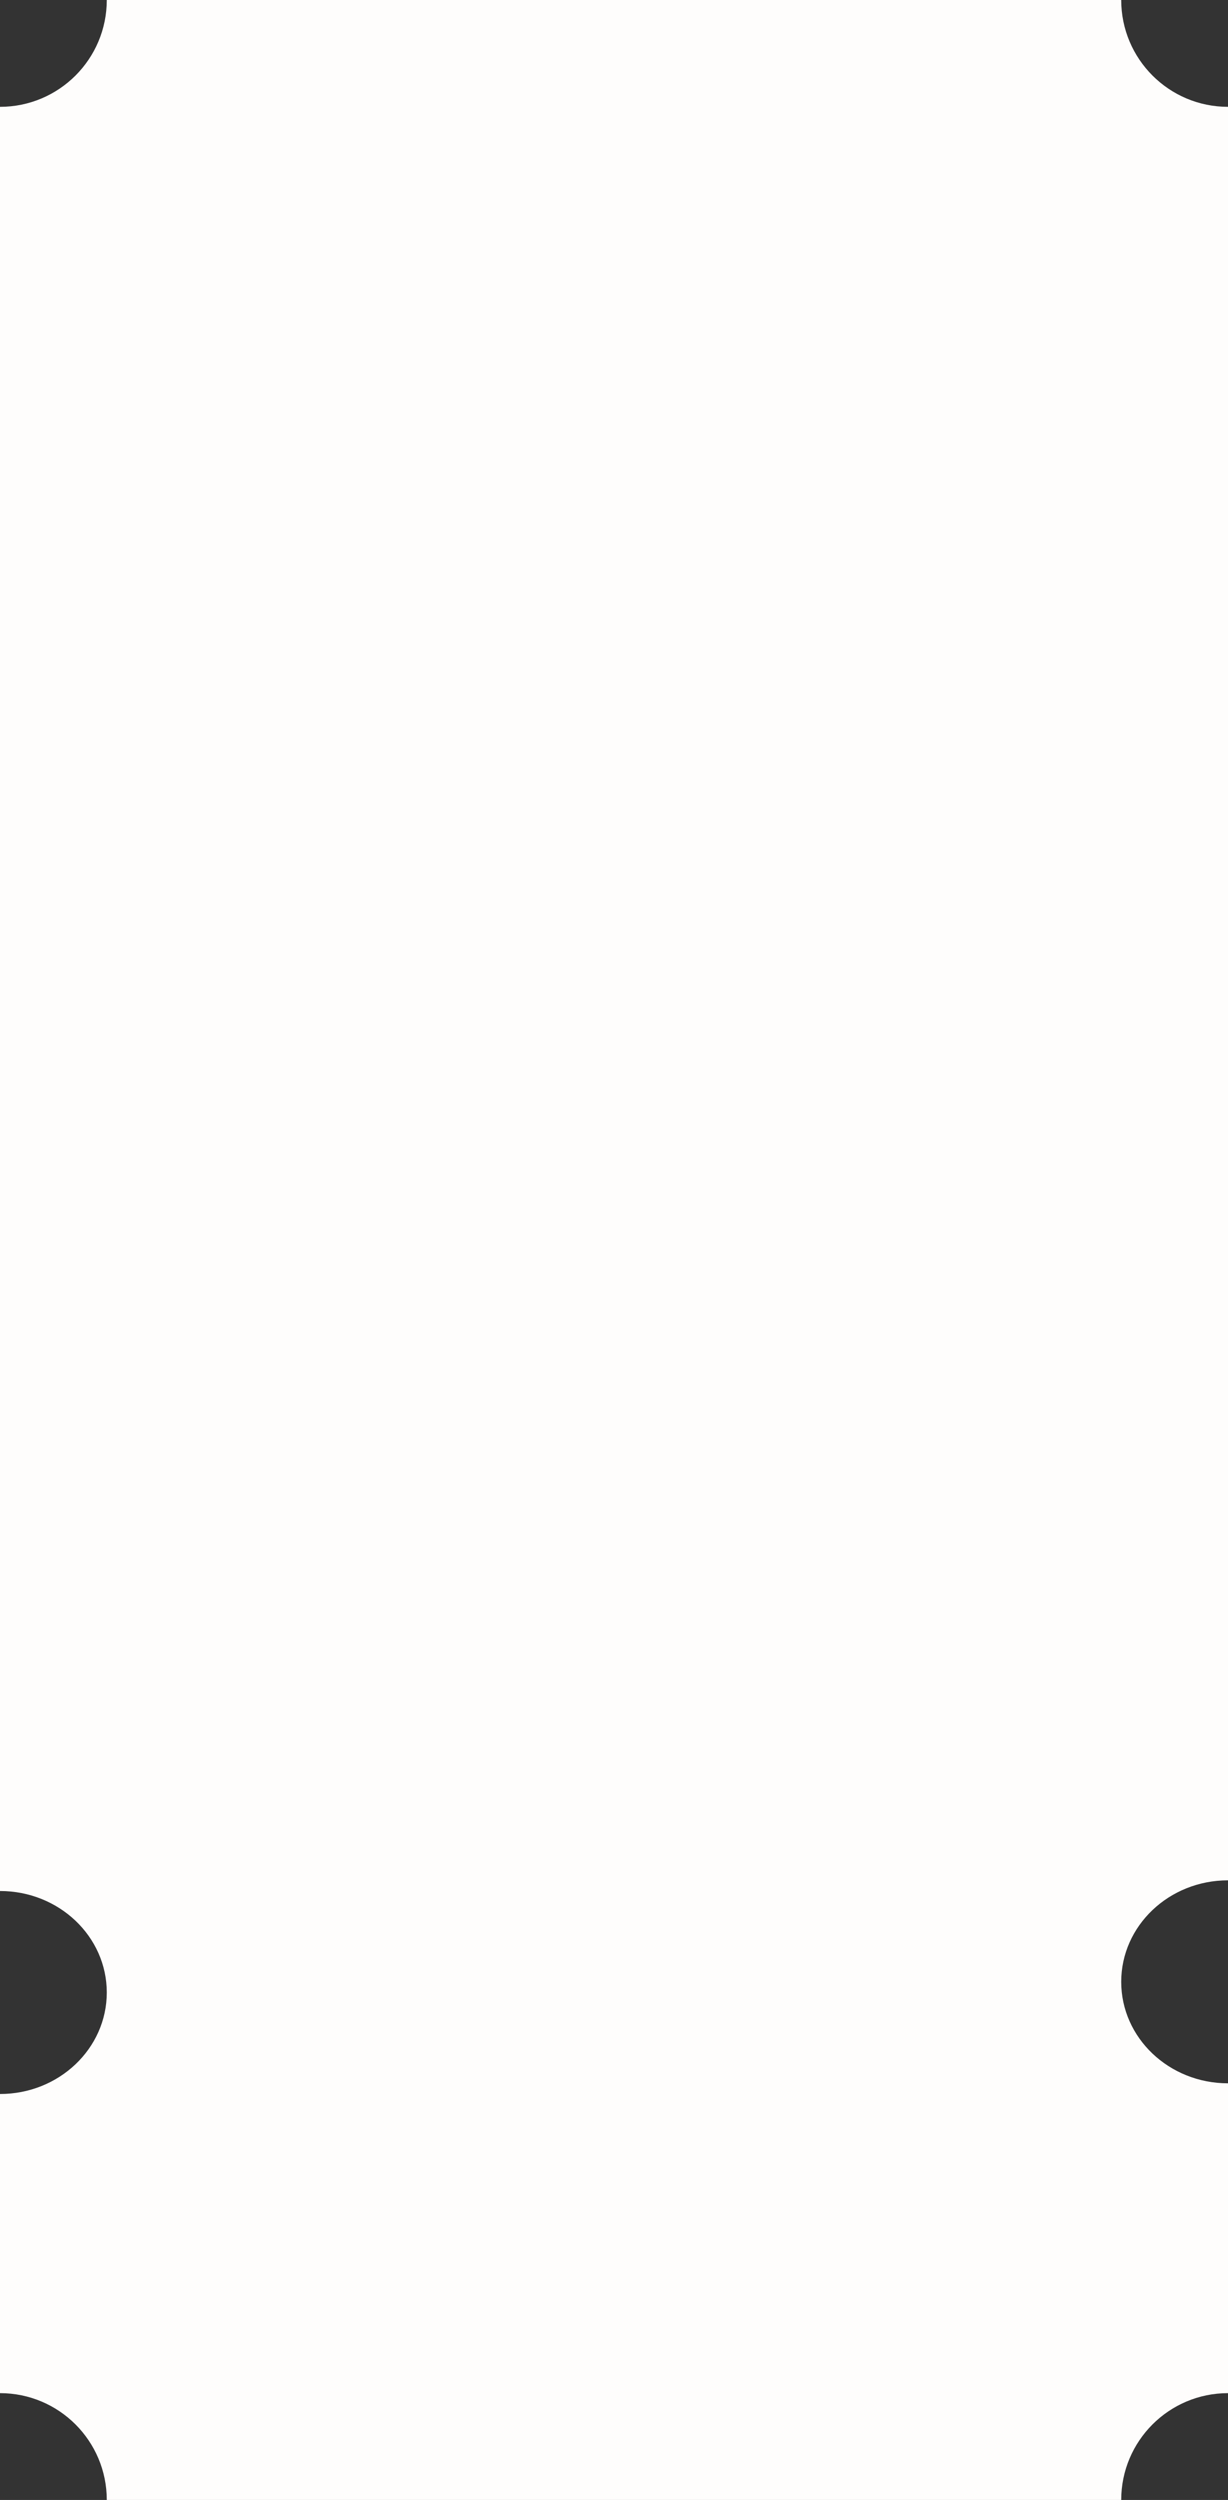 <svg width="230" height="468" viewBox="0 0 230 468" fill="none" xmlns="http://www.w3.org/2000/svg">
<rect x="0" y="0" width="230" height="468" fill="#333333" stroke="none"/>
<g id="&#237;&#139;&#176;&#236;&#188;&#147; &#236;&#152;&#136;&#236;&#139;&#156;">
<path id="&#237;&#139;&#176;&#236;&#188;&#147;" d="M210 0C210 11.046 218.954 20 230 20V352C218.954 352 210 360.507 210 371C210 381.493 218.954 390 230 390V448C218.954 448 210 456.954 210 468H20C20 456.954 11.046 448 0 448V392C11.046 392 20 383.493 20 373C20 362.507 11.046 354 0 354V20C11.046 20 20 11.046 20 0H210Z" fill="#FEFDFC"/>
</g>
</svg>
